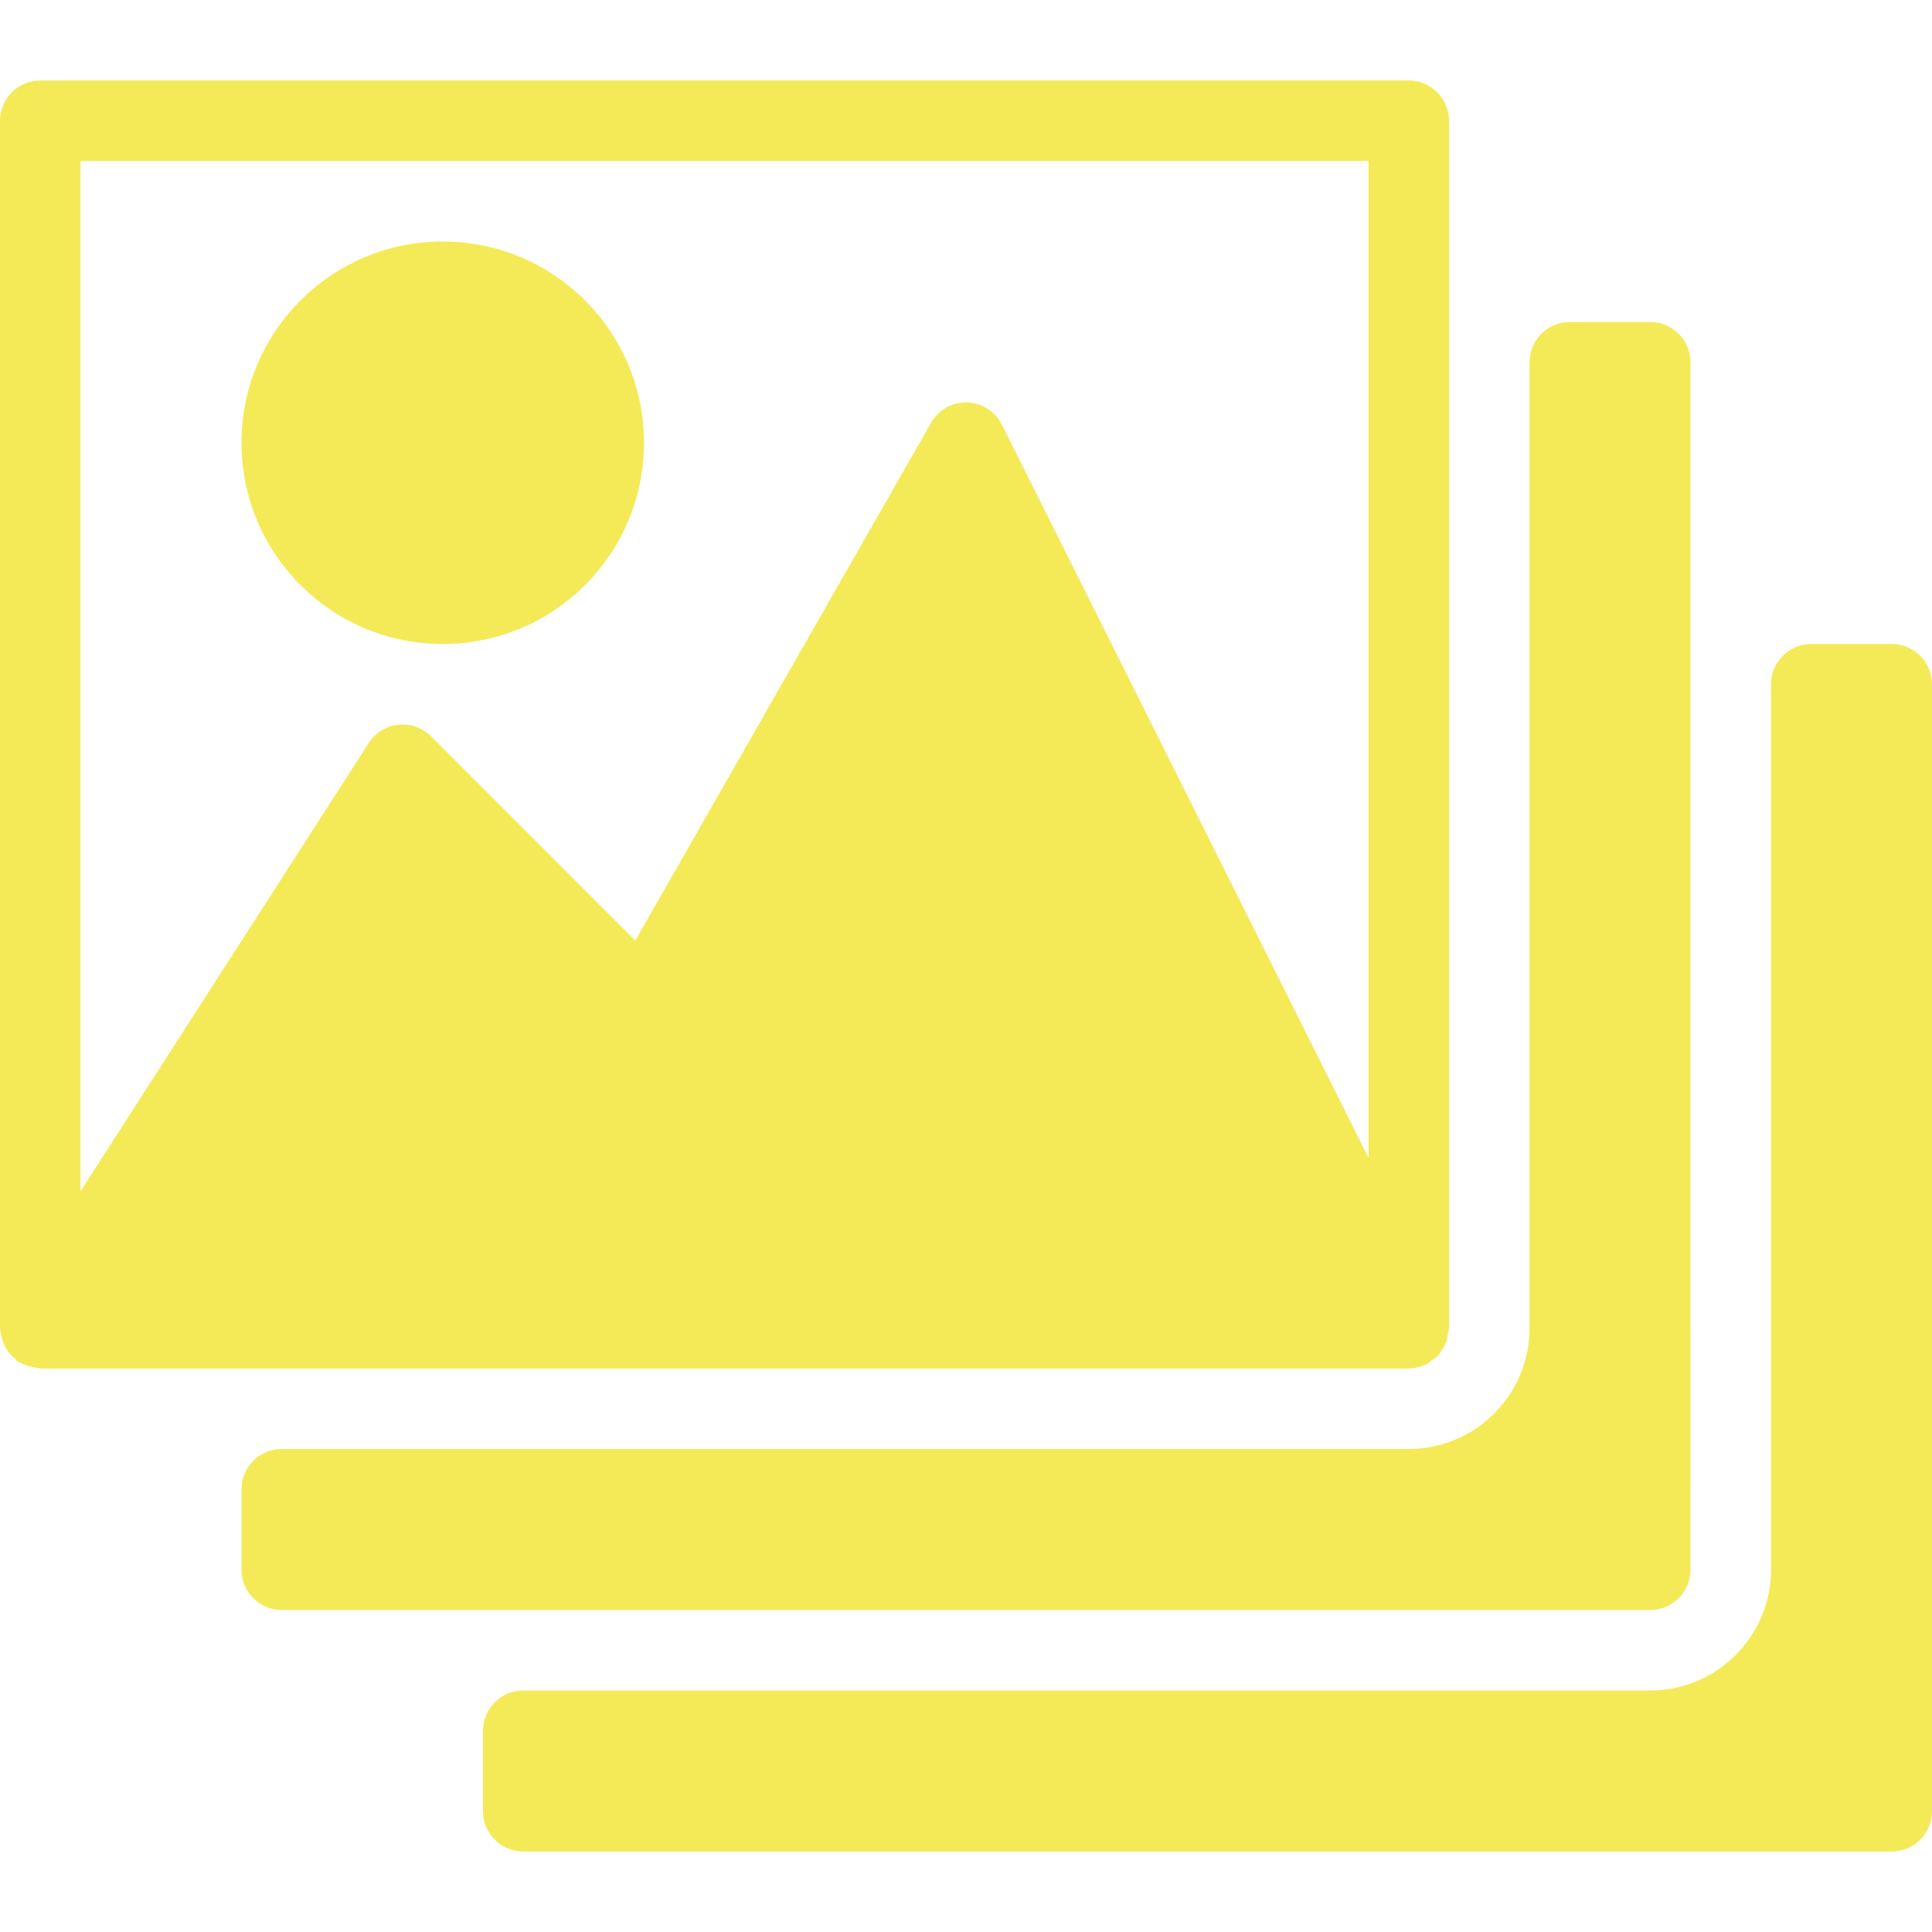 <?xml version="1.0" encoding="iso-8859-1"?>
<!-- Generator: Adobe Illustrator 19.0.0, SVG Export Plug-In . SVG Version: 6.00 Build 0)  -->
<svg version="1.1" id="Capa_1" xmlns="http://www.w3.org/2000/svg" xmlns:xlink="http://www.w3.org/1999/xlink" x="0px" y="0px"
	 viewBox="0 0 512 512" style="enable-background:new 0 0 512 512;" xml:space="preserve" fill="#F4EA57">
<g>
	<g>
		<path d="M373.333,21.333H10.667C4.779,21.333,0,26.112,0,32v320c0,0.384,0.171,0.725,0.213,1.088
			c0.085,0.725,0.192,1.408,0.427,2.091c0.213,0.661,0.469,1.259,0.811,1.856c0.32,0.576,0.661,1.109,1.088,1.621
			c0.469,0.576,1.003,1.067,1.579,1.536c0.277,0.235,0.448,0.555,0.768,0.747c0.256,0.171,0.555,0.171,0.811,0.32
			c0.64,0.341,1.28,0.576,1.984,0.789c0.725,0.213,1.408,0.363,2.133,0.427c0.32,0.043,0.555,0.192,0.853,0.192h362.667
			c0.021,0,0.043-0.021,0.064-0.021c1.579-0.021,3.051-0.405,4.416-1.045c0.085-0.043,0.192-0.021,0.299-0.064
			c0.469-0.235,0.789-0.64,1.195-0.939c0.64-0.448,1.28-0.832,1.813-1.408c0.469-0.512,0.768-1.088,1.131-1.685
			c0.363-0.576,0.747-1.109,1.003-1.771c0.277-0.725,0.341-1.493,0.448-2.261c0.064-0.491,0.299-0.939,0.299-1.472V32
			C384,26.112,379.221,21.333,373.333,21.333z M362.667,306.816l-97.131-194.24c-1.749-3.541-5.312-5.803-9.237-5.909
			c-4.032-0.171-7.595,1.963-9.557,5.376l-78.4,137.216l-54.123-54.144c-2.283-2.261-5.504-3.413-8.683-3.051
			c-3.2,0.341-6.101,2.133-7.829,4.843L21.333,315.691V42.667h341.333V306.816z"/>
	</g>
</g>
<g>
	<g>
		<circle cx="117.333" cy="117.333" r="53.333"/>
	</g>
</g>
<g>
	<g>
		<path d="M501.333,170.667H480c-5.888,0-10.667,4.779-10.667,10.667V416c0,17.643-14.357,32-32,32H138.667
			c-5.888,0-10.667,4.779-10.667,10.667V480c0,5.888,4.779,10.667,10.667,10.667h362.667c5.888,0,10.667-4.779,10.667-10.667
			V181.333C512,175.445,507.221,170.667,501.333,170.667z"/>
	</g>
</g>
<g>
	<g>
		<path d="M437.333,85.333H416c-5.888,0-10.667,4.779-10.667,10.667v256c0,17.643-14.357,32-32,32H74.667
			C68.779,384,64,388.779,64,394.667V416c0,5.888,4.779,10.667,10.667,10.667h362.667c5.888,0,10.667-4.779,10.667-10.667V96
			C448,90.112,443.221,85.333,437.333,85.333z"/>
	</g>
</g>
<g>
</g>
<g>
</g>
<g>
</g>
<g>
</g>
<g>
</g>
<g>
</g>
<g>
</g>
<g>
</g>
<g>
</g>
<g>
</g>
<g>
</g>
<g>
</g>
<g>
</g>
<g>
</g>
<g>
</g>
</svg>

